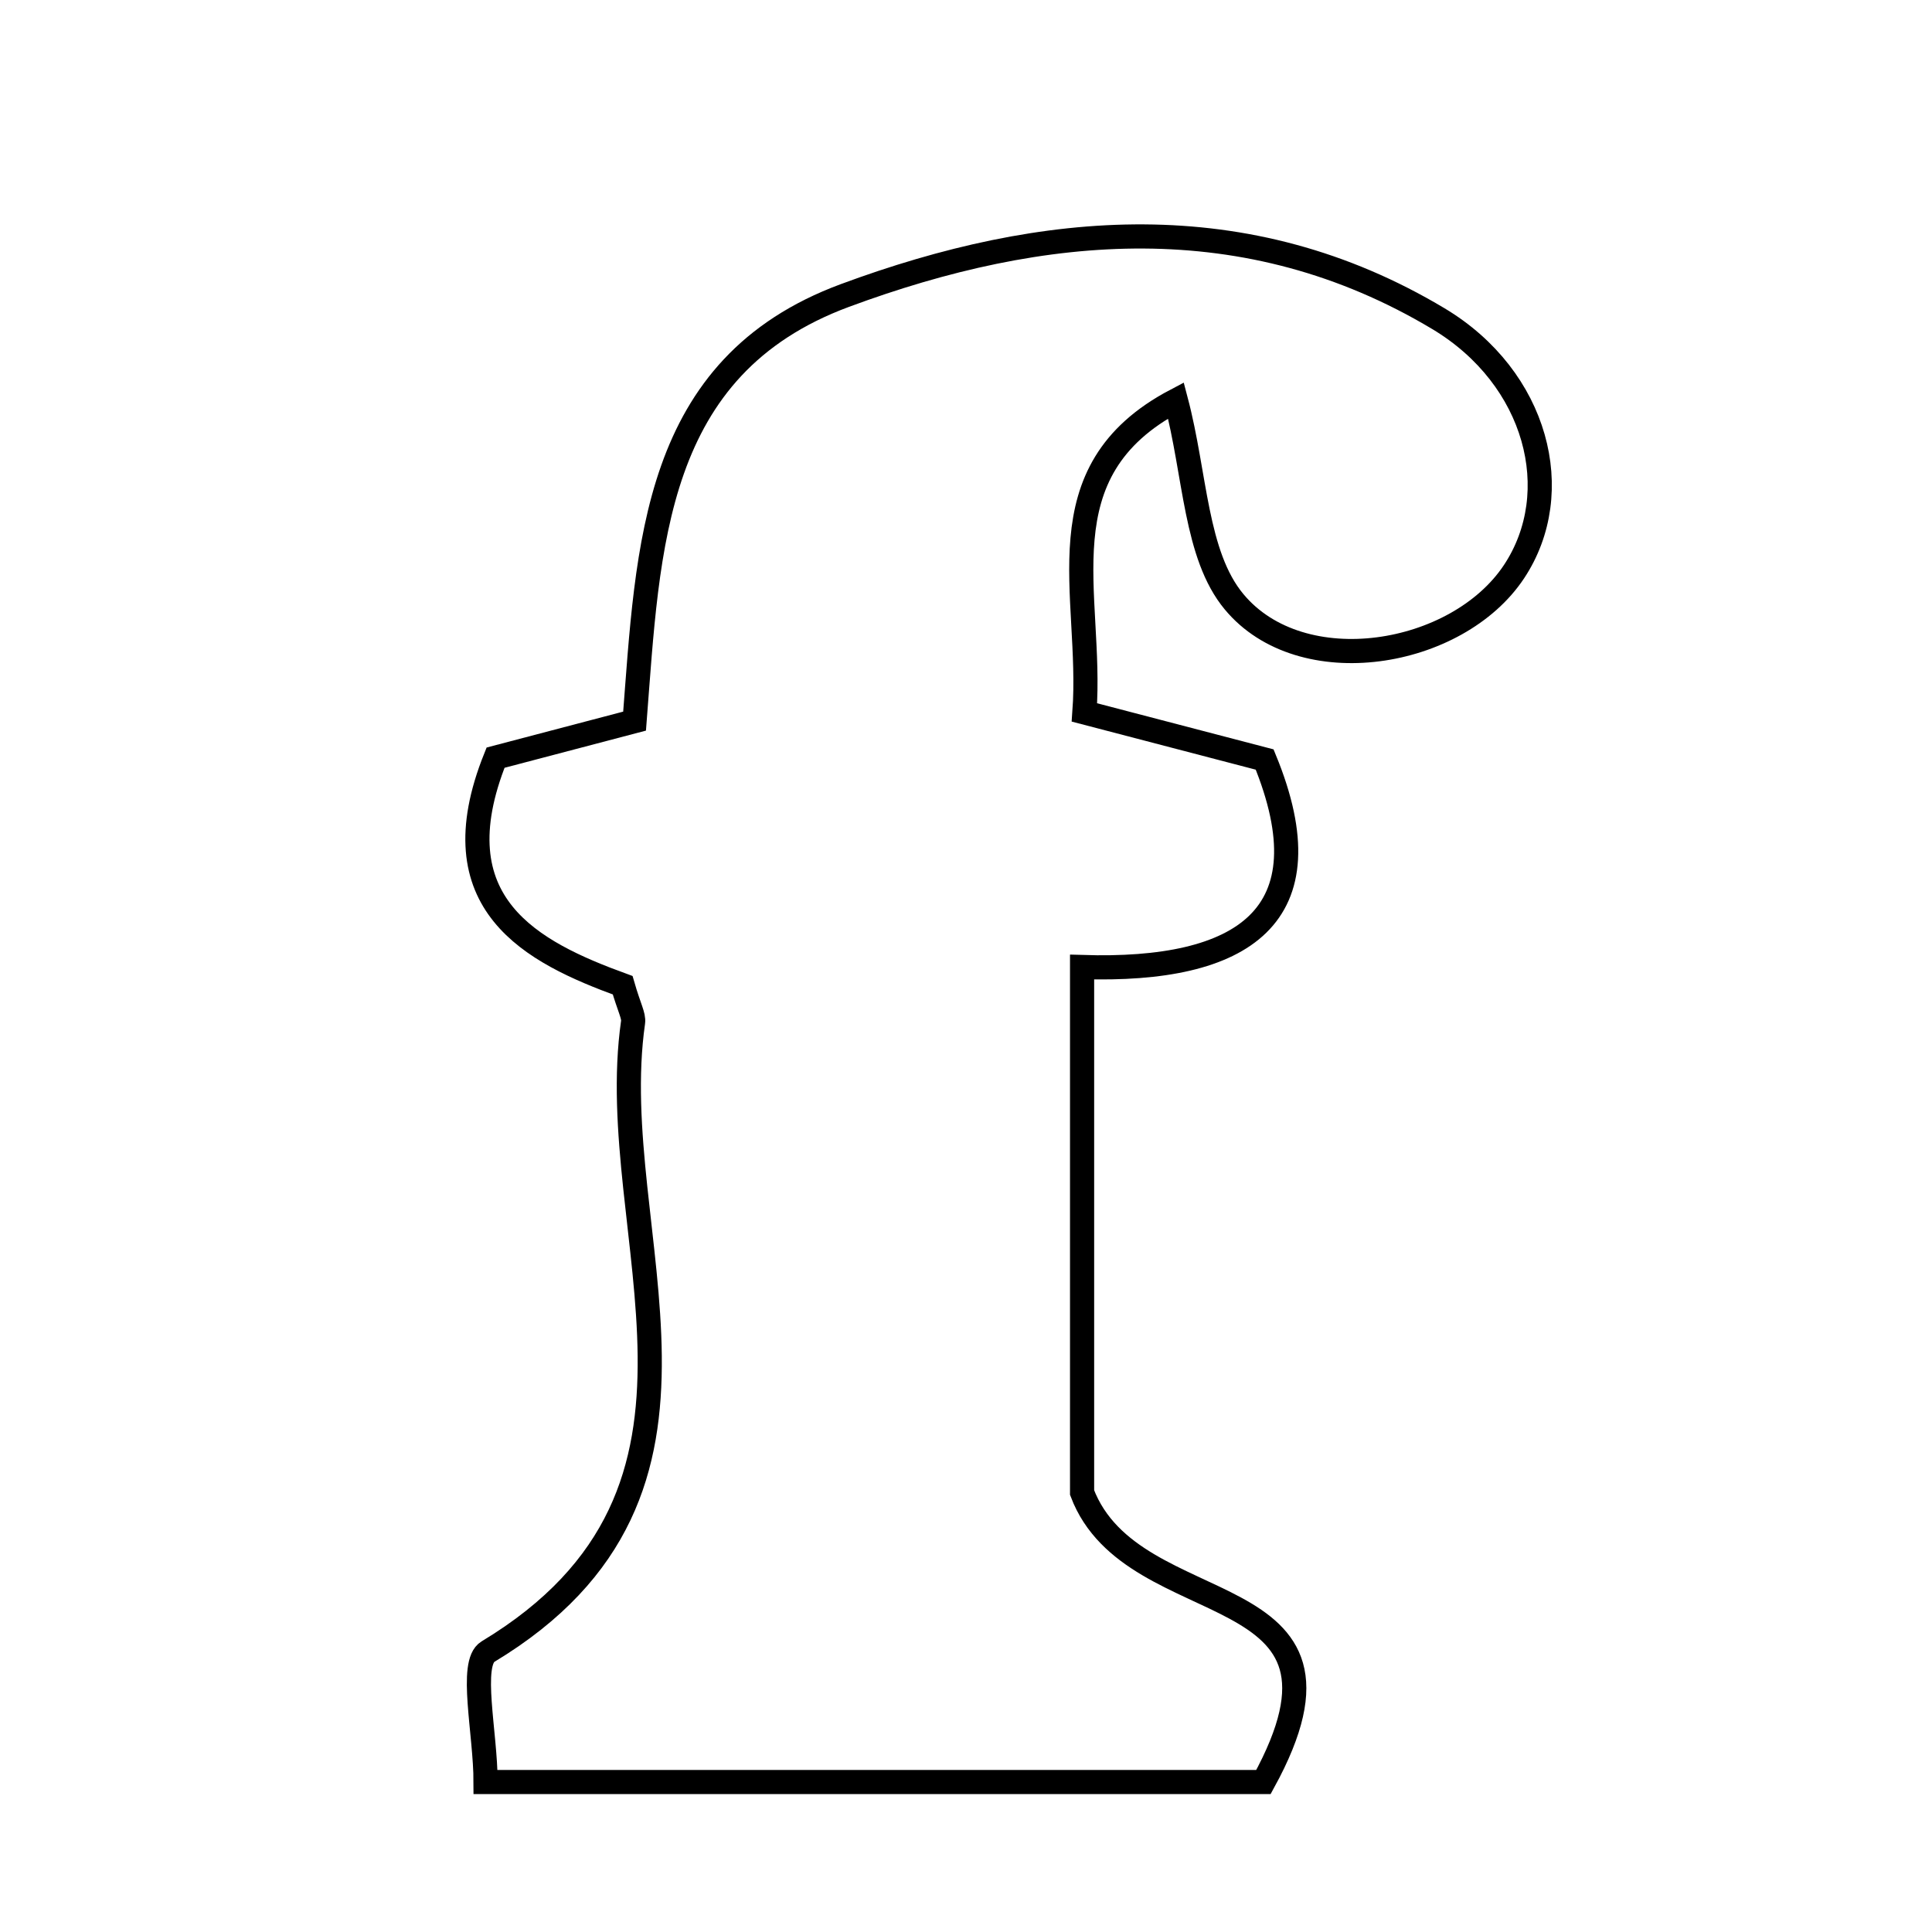 <svg xmlns="http://www.w3.org/2000/svg" viewBox="0.0 0.0 24.0 24.0" height="200px" width="200px"><path fill="none" stroke="black" stroke-width=".3" stroke-opacity="1.0"  filling="0" d="M10.495 3.671 C12.96 2.758 15.484 2.532 17.869 3.959 C19.096 4.694 19.461 6.116 18.808 7.101 C18.102 8.166 16.168 8.485 15.33 7.475 C14.846 6.893 14.853 5.902 14.608 4.974 C12.921 5.862 13.579 7.38 13.471 8.85 C14.188 9.037 14.88 9.218 15.71 9.435 C16.512 11.386 15.439 12.076 13.442 12.013 C13.442 13.128 13.442 13.968 13.442 14.809 C13.442 16.218 13.442 17.627 13.442 18.541 C14.076 20.213 17.14 19.503 15.695 22.137 C12.6 22.137 9.428 22.137 6.032 22.137 C6.032 21.53 5.827 20.658 6.062 20.517 C9.395 18.508 7.486 15.343 7.864 12.7 C7.876 12.617 7.817 12.523 7.735 12.239 C6.613 11.83 5.424 11.232 6.156 9.412 C6.664 9.279 7.256 9.123 7.883 8.958 C8.052 6.784 8.103 4.557 10.495 3.671"></path></svg>
